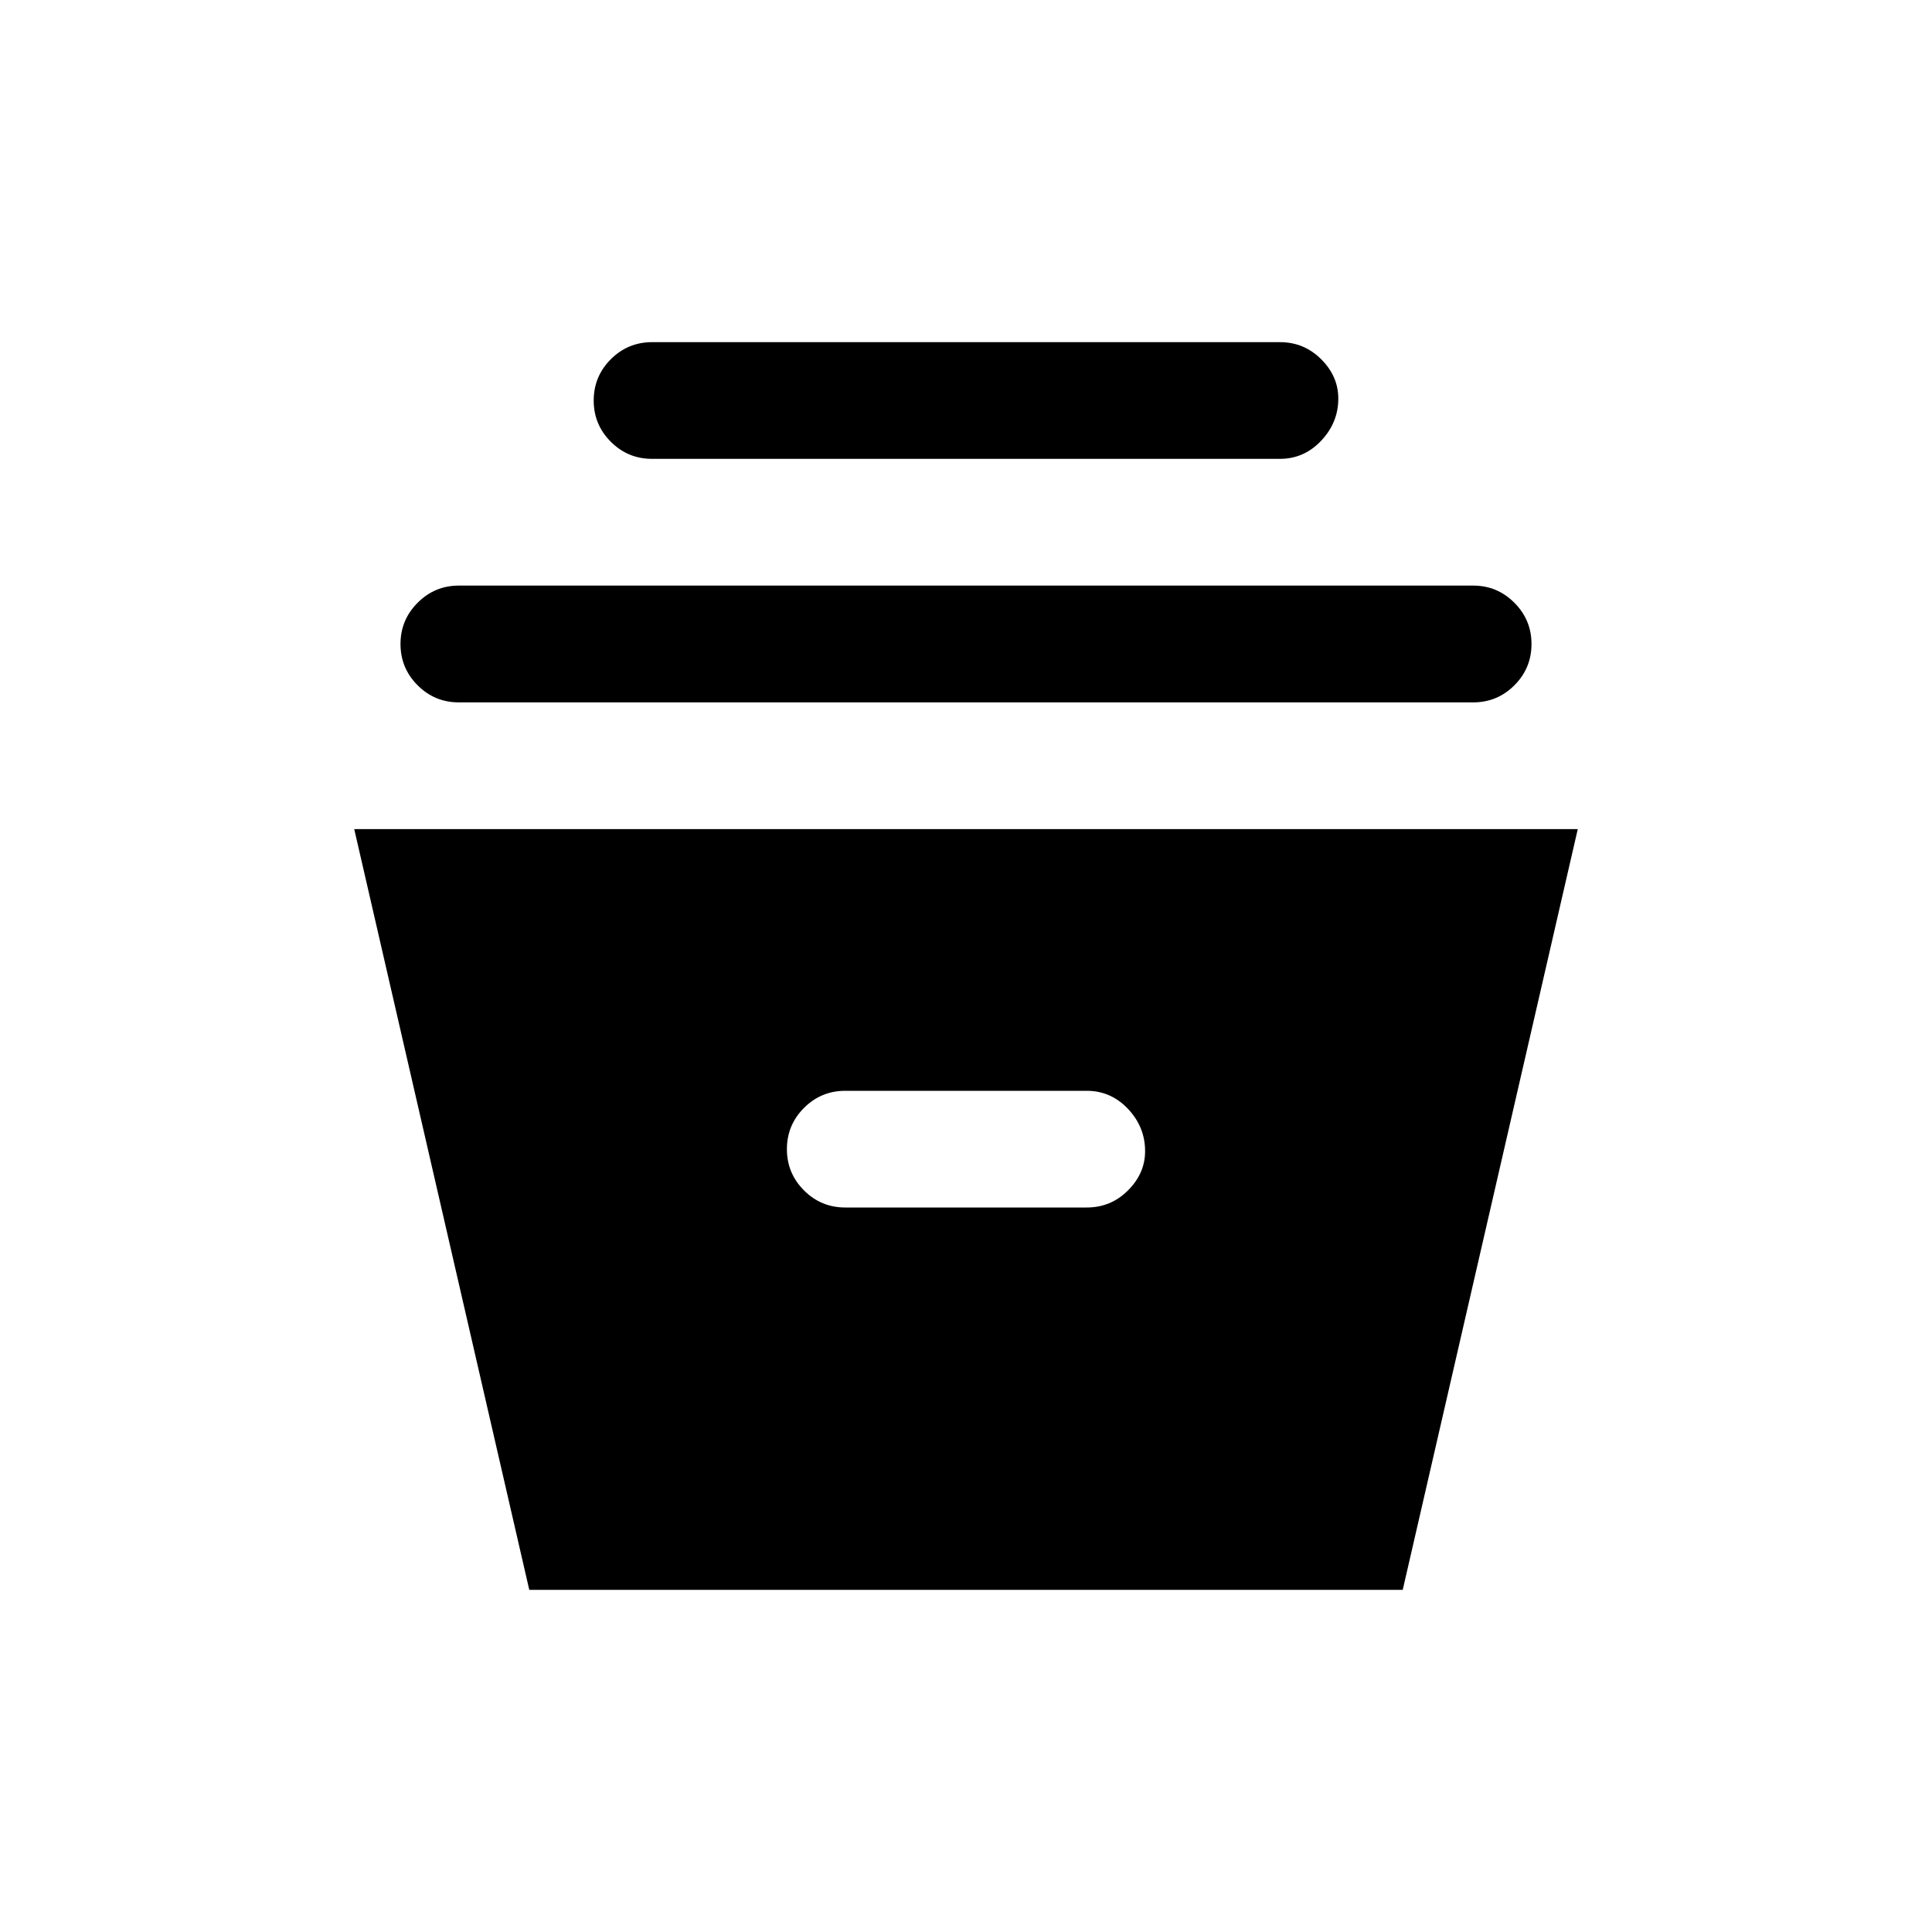<svg xmlns="http://www.w3.org/2000/svg" height="20" width="20"><path d="M5.479 16.458 3.667 8.583h12.666l-1.812 7.875ZM8.75 12.5h2.5q.25 0 .427-.177t.177-.406q0-.25-.177-.438-.177-.187-.427-.187h-2.5q-.25 0-.427.177t-.177.427q0 .25.177.427t.427.177Zm-4-5.229q-.25 0-.427-.177t-.177-.427q0-.25.177-.427.177-.178.427-.178h10.5q.25 0 .427.178.177.177.177.427t-.177.427q-.177.177-.427.177Zm2-2.521q-.25 0-.427-.177t-.177-.427q0-.25.177-.427t.427-.177h6.5q.25 0 .427.177t.177.406q0 .25-.177.437-.177.188-.427.188Z"/></svg>